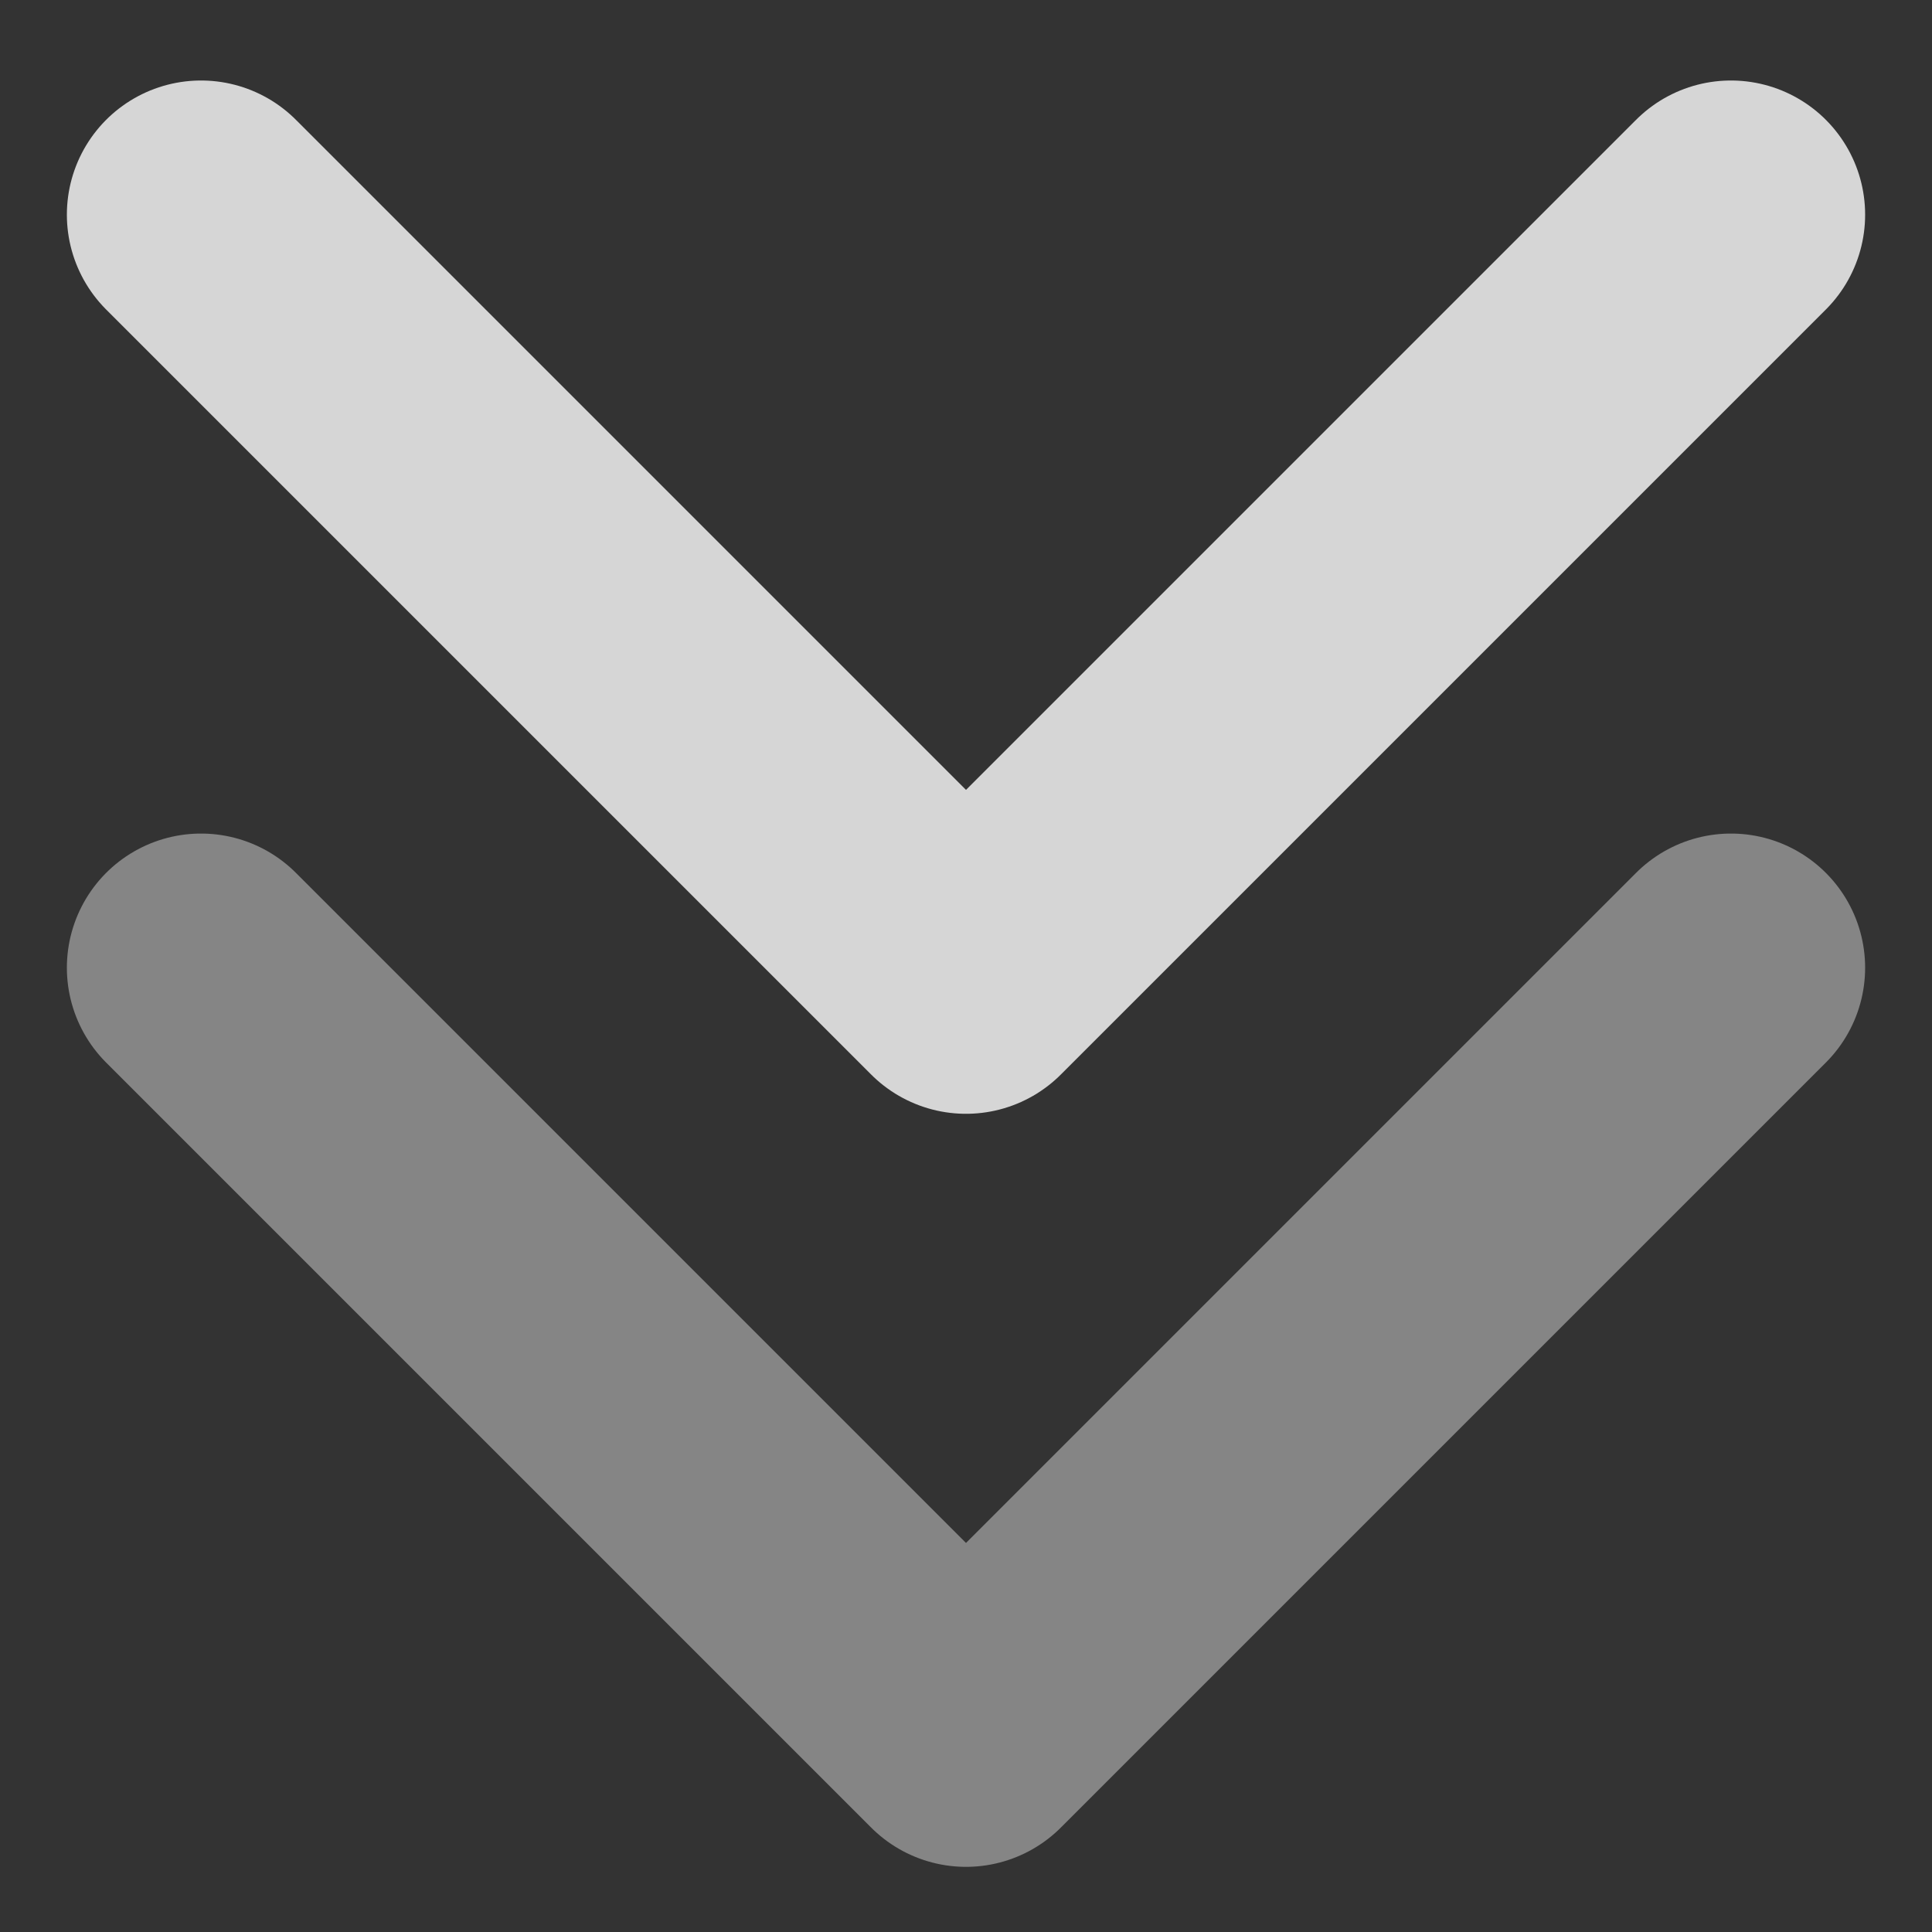 <svg width="18" height="18" viewBox="0 0 18 18" fill="none" xmlns="http://www.w3.org/2000/svg">
<rect x="0" y="0" width="18" height="18" fill="#333333" stroke="none"/>
<path d="M1.873 2L9 9.127L16.127 2" stroke="white" stroke-opacity="0.8" stroke-width="2.5" stroke-linecap="round" stroke-linejoin="round"/>
<path opacity="0.5" d="M1.873 9.016L9 16.143L16.127 9.016" stroke="white" stroke-opacity="0.8" stroke-width="2.5" stroke-linecap="round" stroke-linejoin="round"/>
</svg>
